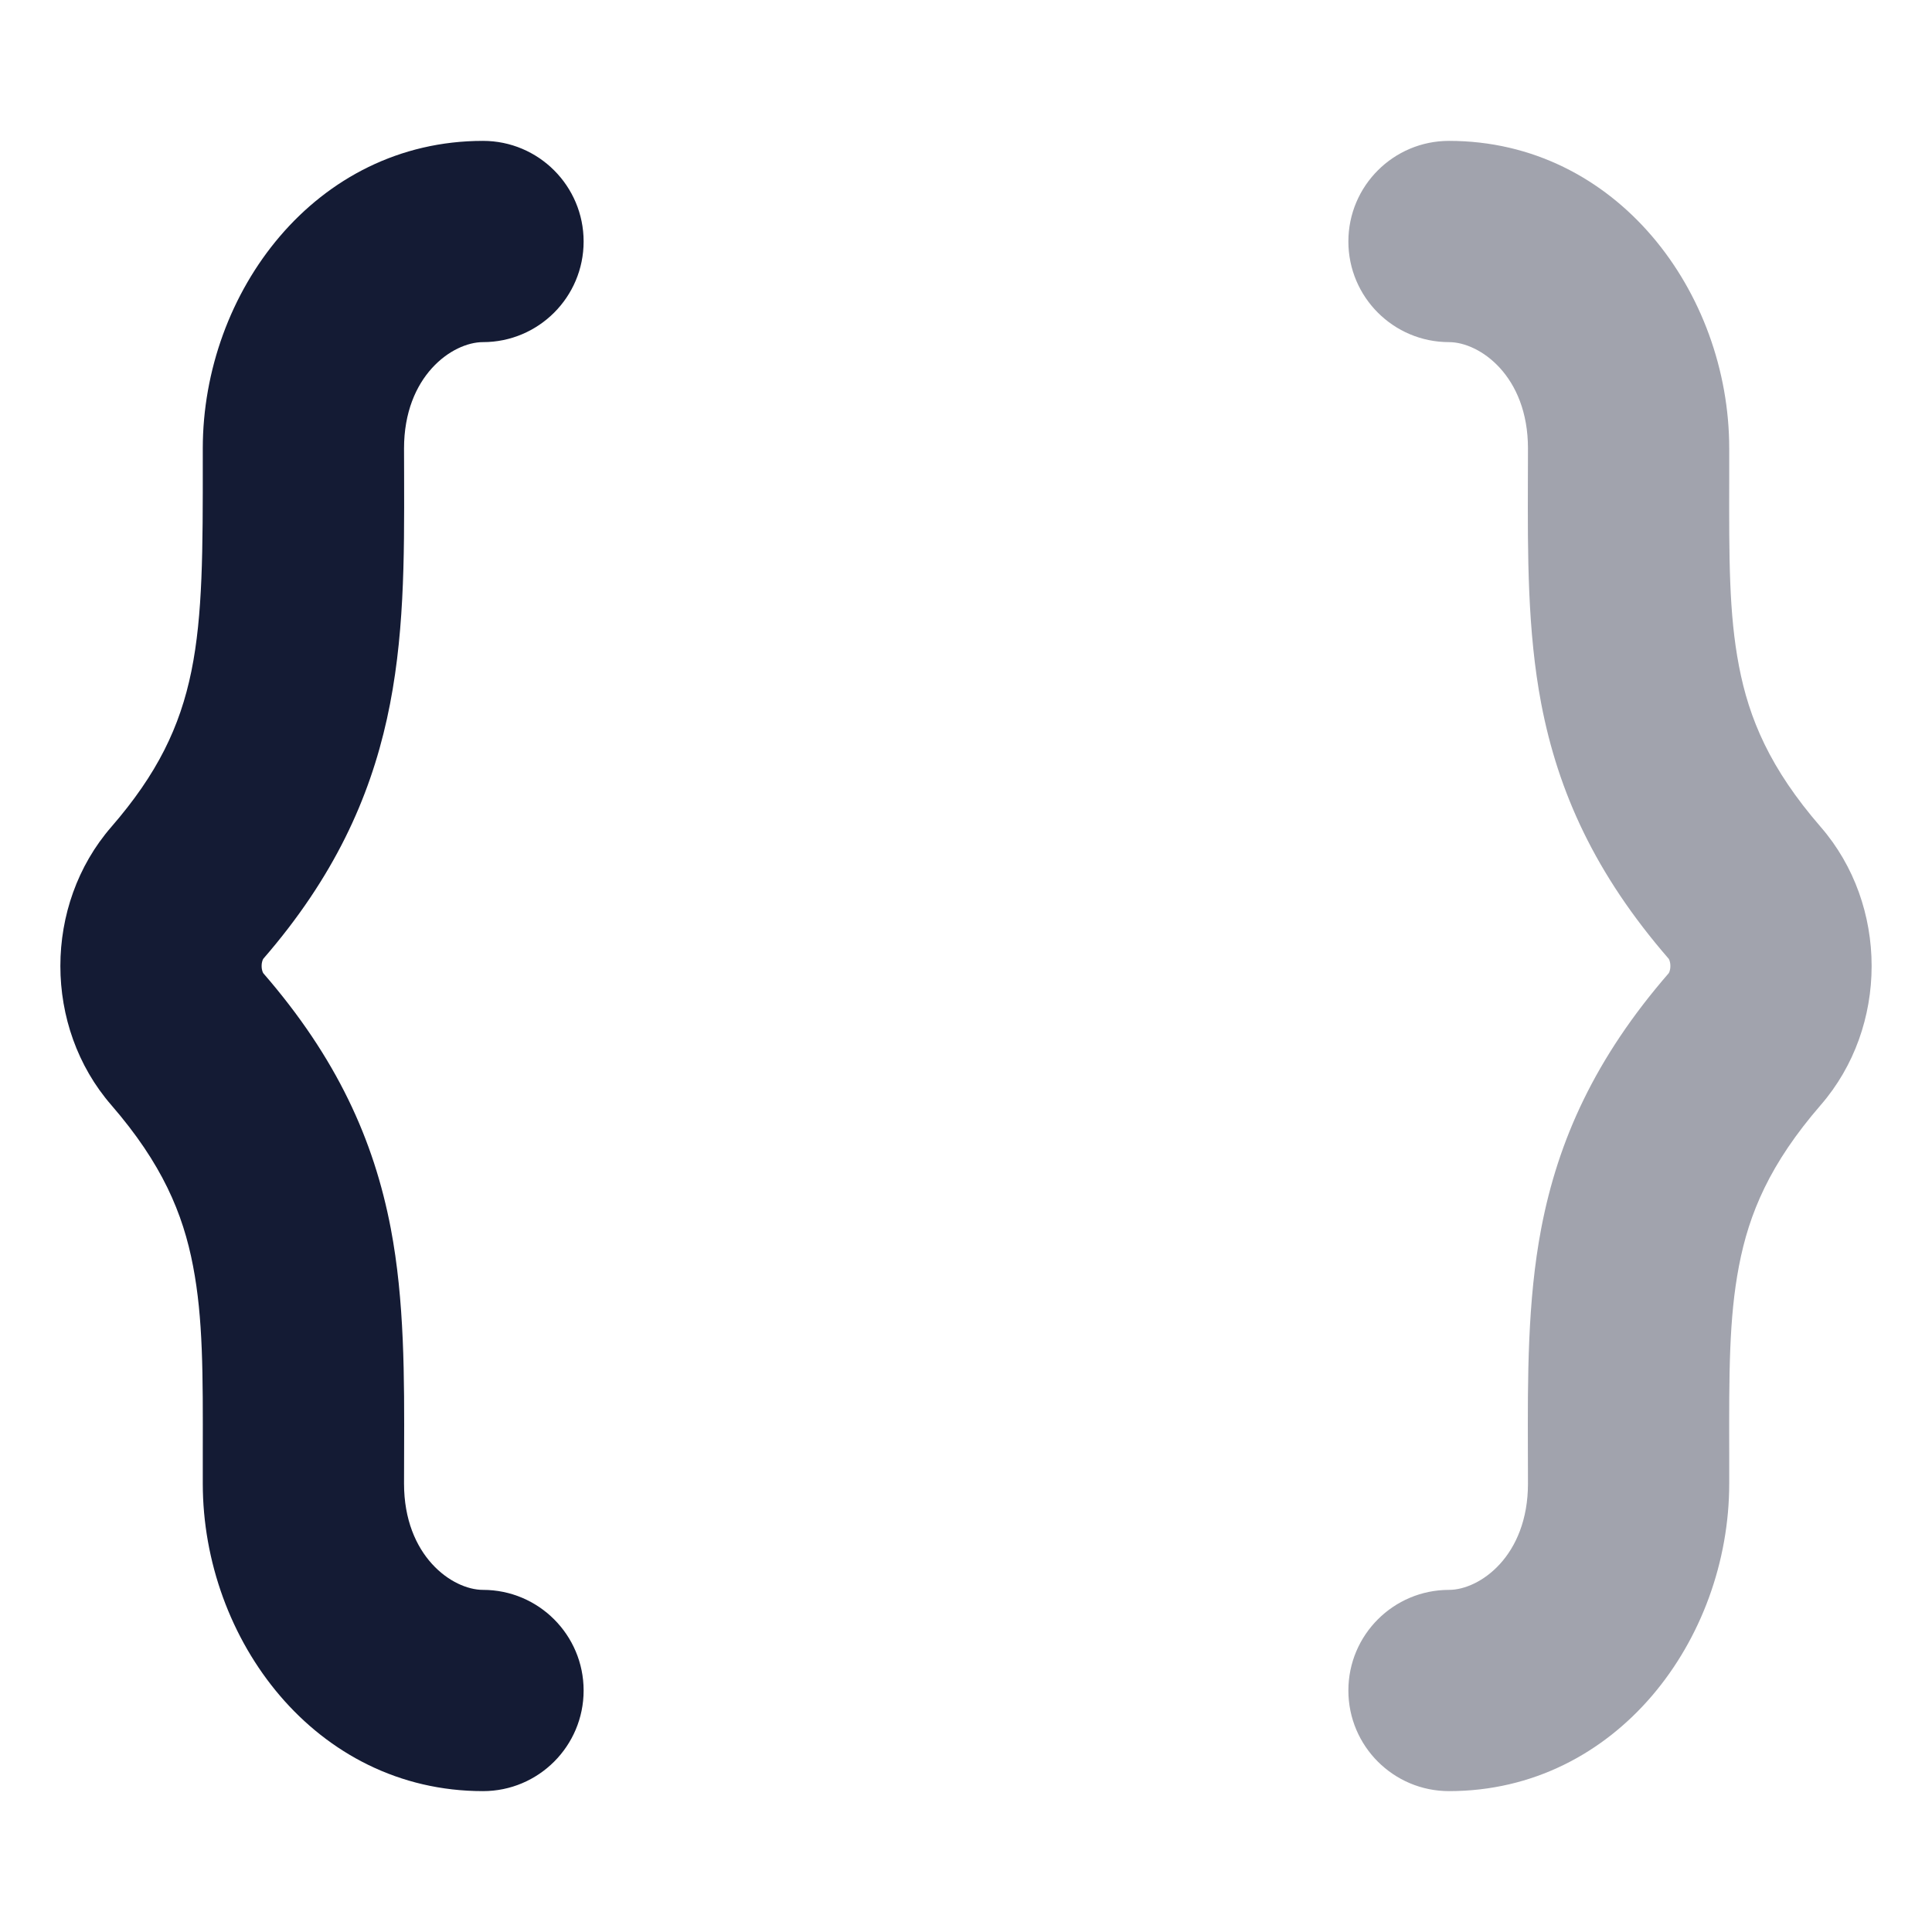 <svg width="24" height="24" viewBox="0 0 24 24" fill="none" xmlns="http://www.w3.org/2000/svg">
<path opacity="0.4" fill-rule="evenodd" clip-rule="evenodd" d="M16.75 3C16.75 2.31 17.31 1.75 18 1.75C20.083 1.75 21.481 3.633 21.481 5.571C21.481 5.703 21.481 5.83 21.481 5.953C21.479 6.933 21.477 7.624 21.602 8.273C21.727 8.929 21.988 9.547 22.617 10.272C23.461 11.244 23.461 12.756 22.617 13.728C21.988 14.454 21.727 15.071 21.602 15.727C21.477 16.376 21.479 17.067 21.481 18.047C21.481 18.17 21.481 18.297 21.481 18.429C21.481 20.366 20.083 22.25 18 22.25C17.31 22.25 16.75 21.69 16.75 21C16.75 20.31 17.31 19.75 18 19.75C18.381 19.75 18.981 19.331 18.981 18.429C18.981 18.302 18.981 18.175 18.98 18.048C18.977 17.11 18.974 16.159 19.146 15.258C19.356 14.161 19.816 13.142 20.729 12.09C20.729 12.09 20.729 12.09 20.729 12.09C20.731 12.087 20.75 12.058 20.75 12C20.75 11.942 20.731 11.913 20.729 11.91C20.729 11.91 20.729 11.91 20.729 11.91C19.816 10.858 19.356 9.839 19.146 8.743C18.974 7.841 18.977 6.89 18.98 5.952C18.981 5.825 18.981 5.698 18.981 5.571C18.981 4.669 18.381 4.25 18 4.25C17.31 4.25 16.75 3.69 16.75 3Z" fill="#141B34"/>
<path fill-rule="evenodd" clip-rule="evenodd" d="M7.25 3C7.25 2.31 6.69 1.75 6 1.75C3.917 1.75 2.519 3.633 2.519 5.571C2.519 5.622 2.519 5.672 2.519 5.721C2.52 7.939 2.52 8.961 1.383 10.272C0.539 11.244 0.539 12.756 1.383 13.728C2.012 14.454 2.273 15.071 2.398 15.727C2.523 16.376 2.521 17.067 2.519 18.047C2.519 18.17 2.519 18.297 2.519 18.429C2.519 20.366 3.917 22.25 6 22.25C6.69 22.25 7.25 21.69 7.25 21C7.25 20.31 6.69 19.75 6 19.75C5.619 19.75 5.019 19.331 5.019 18.429C5.019 18.302 5.019 18.175 5.02 18.048C5.023 17.11 5.026 16.159 4.854 15.258C4.644 14.161 4.184 13.142 3.271 12.09C3.271 12.09 3.271 12.09 3.271 12.09C3.269 12.087 3.25 12.058 3.25 12C3.25 11.942 3.269 11.913 3.271 11.91C3.271 11.91 3.271 11.91 3.271 11.91C5.029 9.883 5.025 7.991 5.02 5.912C5.019 5.799 5.019 5.686 5.019 5.571C5.019 4.669 5.619 4.25 6 4.25C6.69 4.25 7.25 3.69 7.25 3Z" fill="#141B34"/>
</svg>
